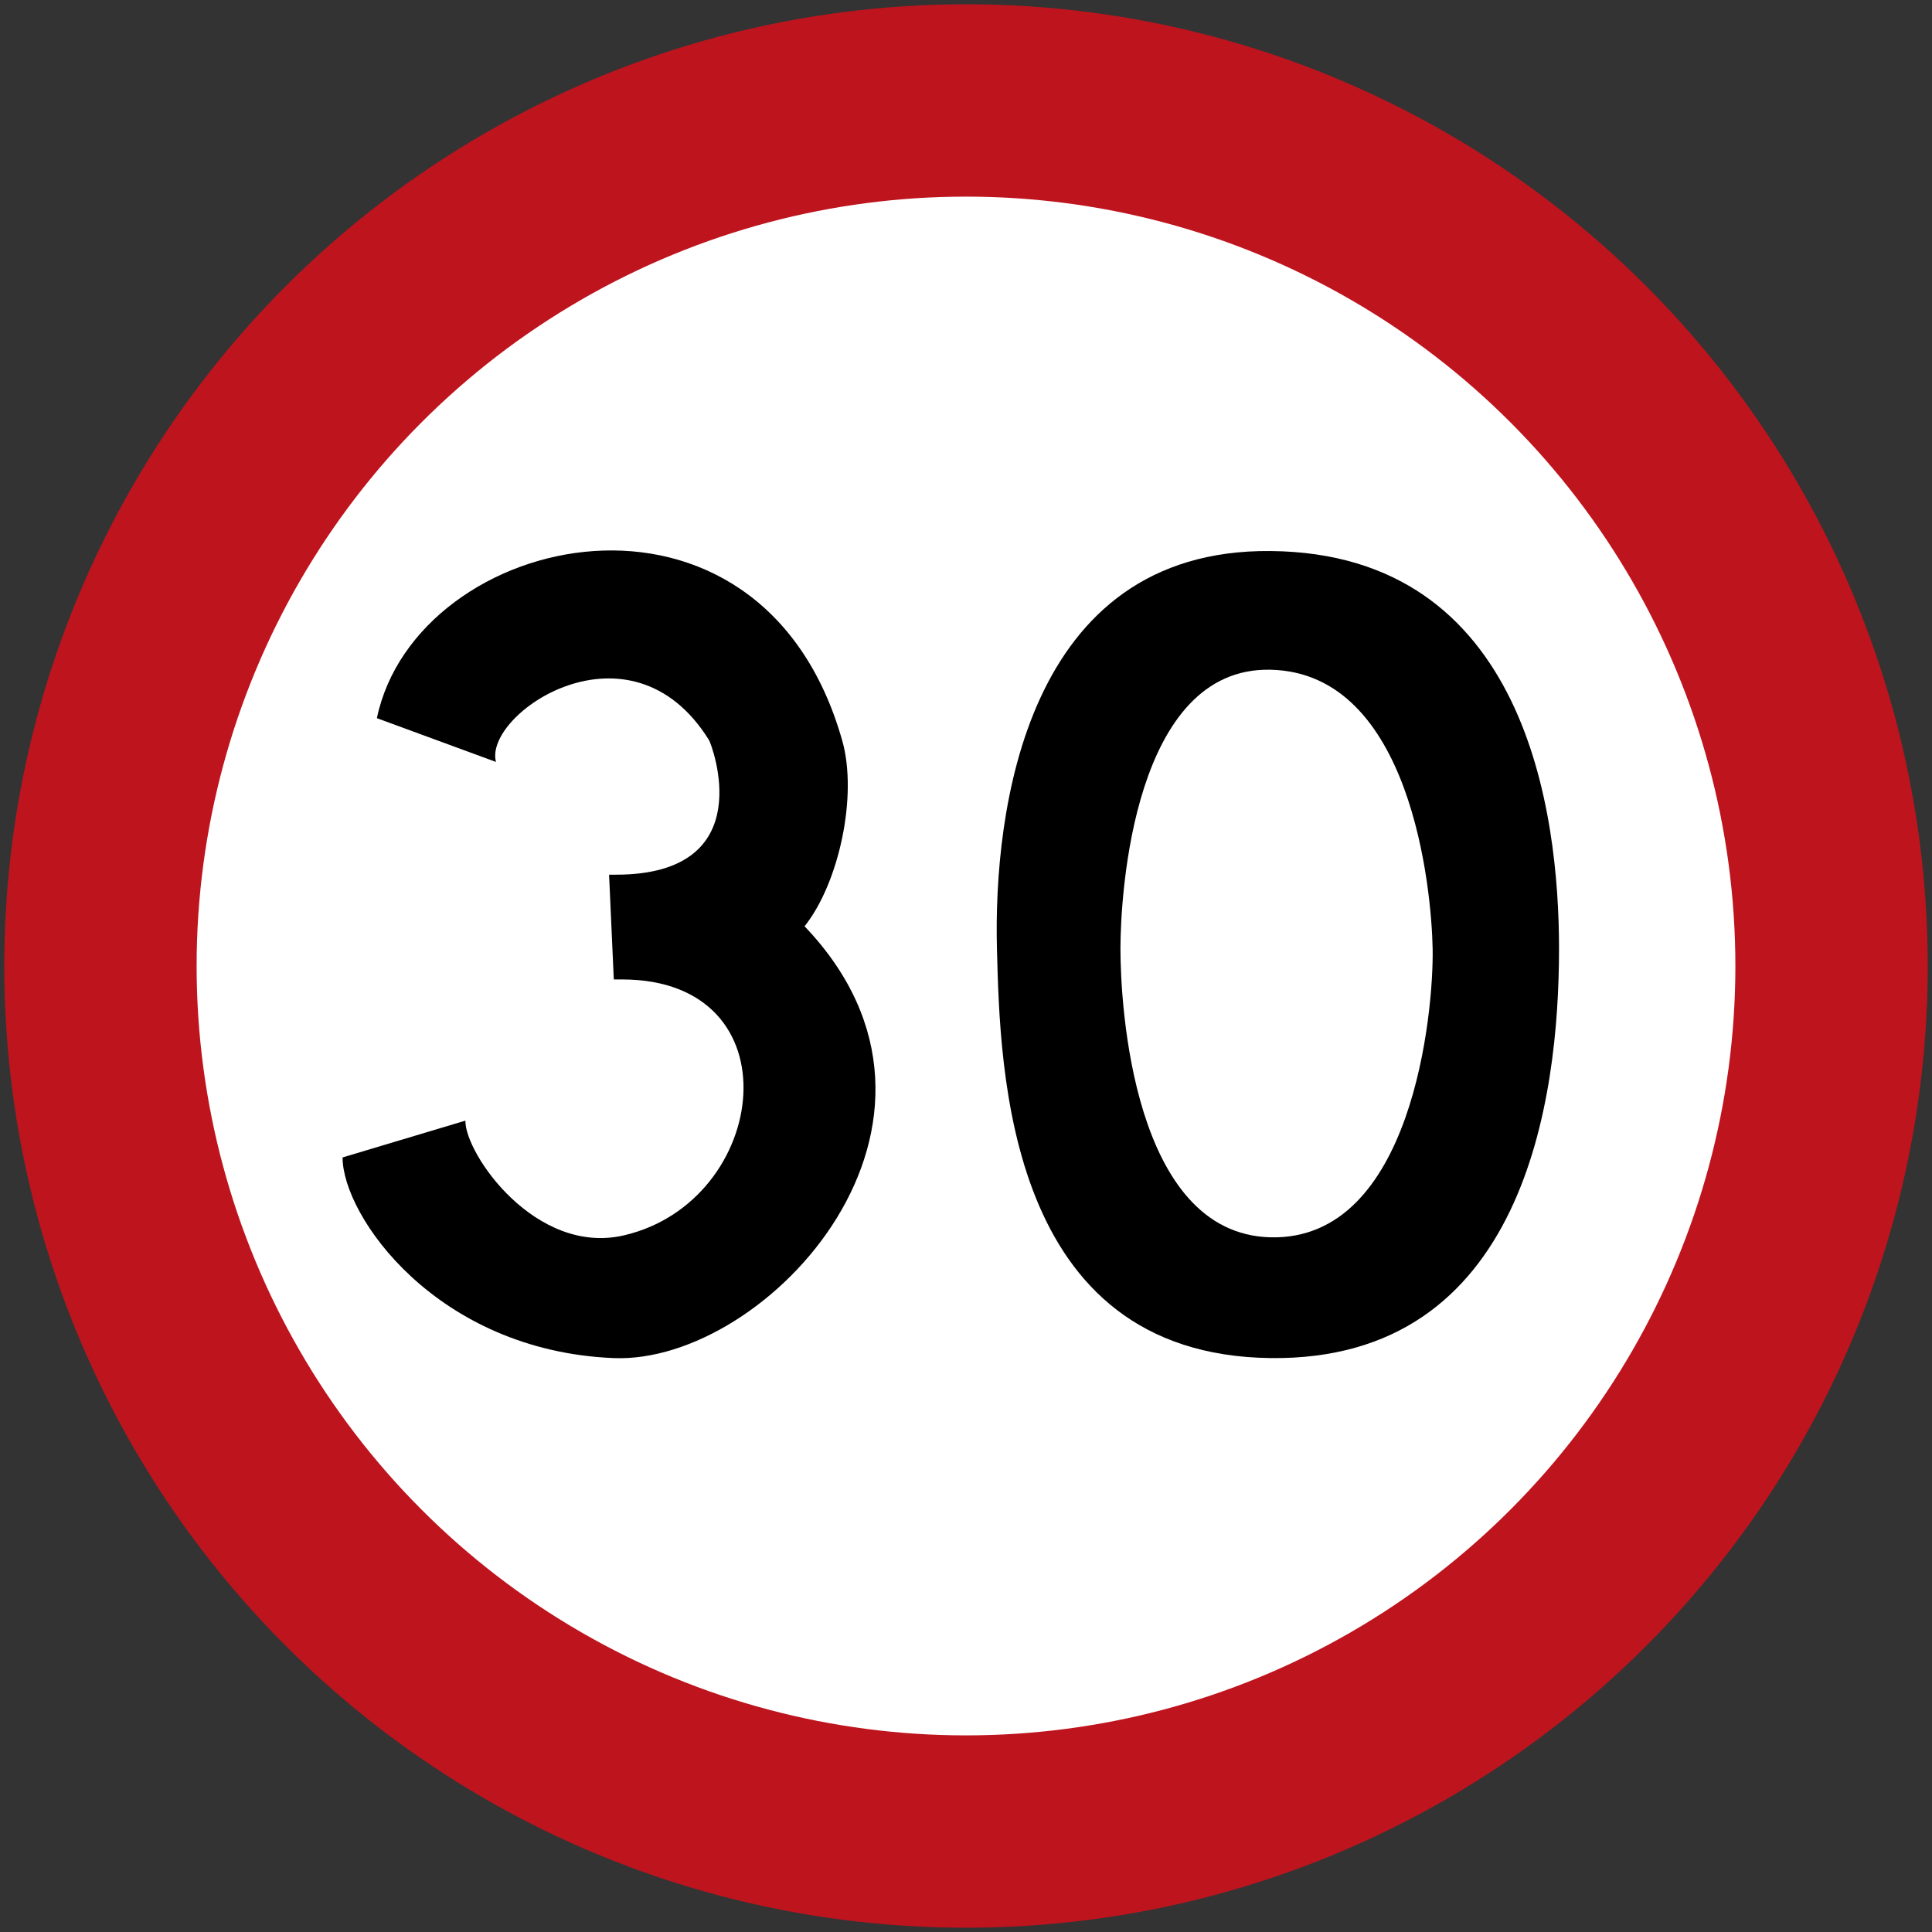 <?xml version="1.0" encoding="utf-8"?>
<!-- Generator: Adobe Illustrator 16.0.3, SVG Export Plug-In . SVG Version: 6.00 Build 0)  -->
<!DOCTYPE svg PUBLIC "-//W3C//DTD SVG 1.1//EN" "http://www.w3.org/Graphics/SVG/1.1/DTD/svg11.dtd">
<svg version="1.1"
	 id="svg30" xmlns:dc="http://purl.org/dc/elements/1.1/" xmlns:cc="http://creativecommons.org/ns#" xmlns:rdf="http://www.w3.org/1999/02/22-rdf-syntax-ns#" xmlns:svg="http://www.w3.org/2000/svg" xmlns:sodipodi="http://sodipodi.sourceforge.net/DTD/sodipodi-0.dtd" xmlns:inkscape="http://www.inkscape.org/namespaces/inkscape" sodipodi:docname="66.svg" inkscape:version="0.92.2 (5c3e80d, 2017-08-06)"
	 xmlns="http://www.w3.org/2000/svg" xmlns:xlink="http://www.w3.org/1999/xlink" x="0px" y="0px" width="2562.52px"
	 height="2562.52px" viewBox="0 0 2562.52 2562.52" enable-background="new 0 0 2562.52 2562.52" xml:space="preserve">
<rect x="0" y="0" width="2562.52" height="2562.52" fill="#333333" stroke="none"/>
<g id="layer1" transform="translate(0,6070)" inkscape:label="Layer 1" inkscape:groupmode="layer">
	<circle id="path32" fill="#BE141E" cx="1281.26" cy="-4788.74" r="1275.591"/>
	<circle id="path5072" fill="#FFFFFF" cx="1281.26" cy="-4788.74" r="1020.472"/>
	<path id="path1100" inkscape:connector-curvature="0" d="M454.377-4534.84l162.878-48.774
		c-0.506,44.116,93.268,179.413,210.426,152.108c193.286-45.065,229.561-339.398-2.646-339.398h-10.916l-6.274-138.955h9.019
		c194.152,0,126.488-173.726,123.629-178.335c-104.593-168.677-299.758-34.917-282.65,28.792l-157.958-58.056
		c52.076-249.039,509.545-352.144,617.324,30.148c20.476,72.63-4.216,188.251-50.065,245.899
		c247.485,259.087-48.759,581.264-253.466,572.717C578.66-4278.53,454.377-4457.24,454.377-4534.84"/>
	<path id="path1104" inkscape:connector-curvature="0" d="M1322.314-4811.607c-4.658-181.145,37.319-530.527,362.878-527.537
		c339.202,3.154,382.635,347.144,382.635,527.537c0,199.773-45.997,547.015-382.635,542.897
		C1335.028-4272.975,1326.48-4649.53,1322.314-4811.607 M1900.195-4811.607c-1.423-78.057-27.991-365.934-215.003-370.101
		c-181.34-4.036-199.086,296.766-199.086,370.101c0,74.478,16.454,378.32,199.086,382.732
		C1873.397-4424.35,1901.73-4727.65,1900.195-4811.607"/>
</g>
</svg>
